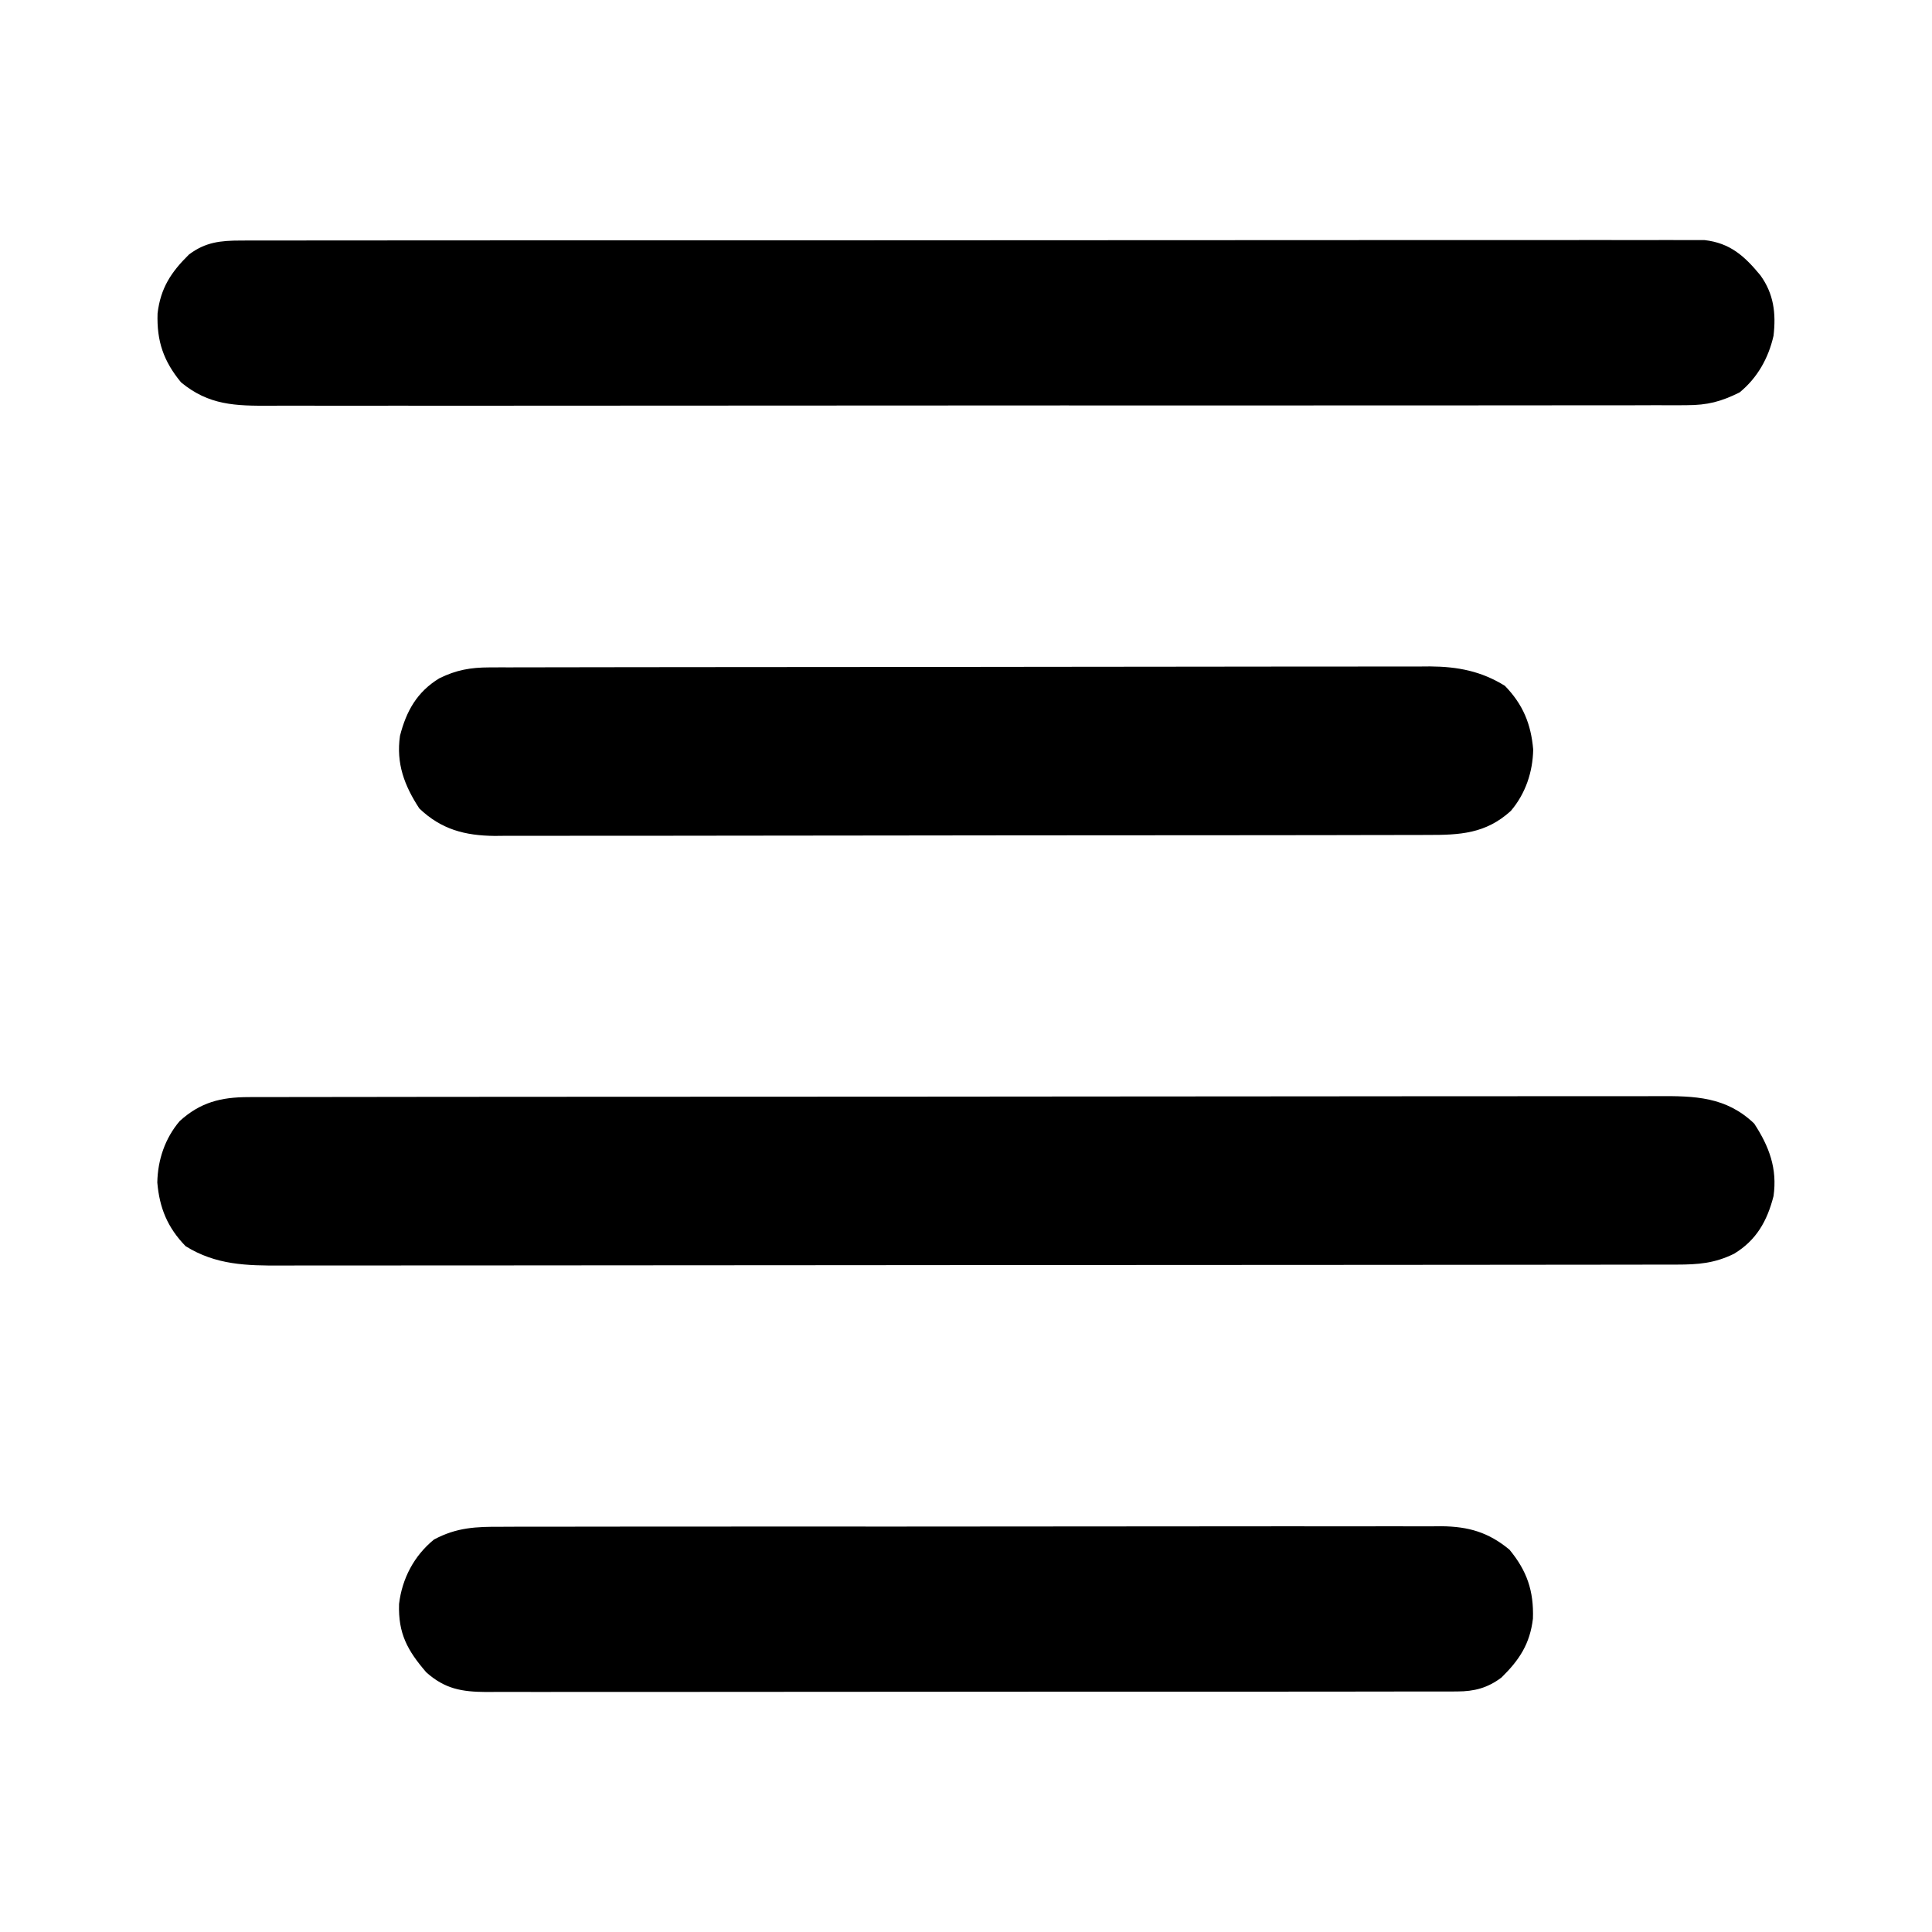 <?xml version="1.0" encoding="UTF-8"?>
<svg version="1.1" xmlns="http://www.w3.org/2000/svg" width="512" height="512">
<path d="M0 0 C1.004 -0.005 1.004 -0.005 2.029 -0.011 C4.27 -0.02 6.511 -0.015 8.752 -0.01 C10.376 -0.014 12 -0.018 13.624 -0.024 C18.085 -0.036 22.547 -0.036 27.008 -0.033 C31.82 -0.033 36.632 -0.044 41.444 -0.054 C50.871 -0.07 60.298 -0.076 69.725 -0.077 C77.387 -0.078 85.05 -0.082 92.712 -0.088 C114.434 -0.106 136.156 -0.115 157.878 -0.114 C159.049 -0.113 160.22 -0.113 161.427 -0.113 C163.186 -0.113 163.186 -0.113 164.98 -0.113 C183.985 -0.112 202.99 -0.131 221.995 -0.16 C241.508 -0.188 261.02 -0.202 280.532 -0.2 C291.487 -0.2 302.443 -0.205 313.398 -0.227 C322.726 -0.245 332.053 -0.249 341.38 -0.236 C346.139 -0.229 350.897 -0.229 355.656 -0.246 C360.014 -0.262 364.371 -0.259 368.73 -0.242 C370.304 -0.239 371.879 -0.242 373.454 -0.254 C383.317 -0.319 391.574 -0.104 399.009 7.007 C402.98 13.081 405.185 18.941 404.134 26.257 C402.451 32.828 399.607 37.917 393.696 41.507 C388.503 44.058 384.201 44.383 378.453 44.389 C377.791 44.391 377.13 44.393 376.448 44.395 C374.228 44.401 372.007 44.399 369.787 44.398 C368.18 44.4 366.574 44.403 364.967 44.407 C360.549 44.415 356.131 44.417 351.713 44.417 C346.95 44.419 342.186 44.427 337.423 44.433 C327.005 44.447 316.588 44.453 306.171 44.457 C299.667 44.46 293.163 44.464 286.659 44.469 C268.653 44.481 250.646 44.491 232.64 44.495 C231.488 44.495 230.335 44.495 229.148 44.496 C227.993 44.496 226.838 44.496 225.647 44.496 C223.307 44.497 220.966 44.497 218.625 44.498 C217.464 44.498 216.303 44.498 215.106 44.498 C196.289 44.502 177.471 44.52 158.653 44.543 C139.335 44.567 120.018 44.579 100.7 44.58 C89.853 44.581 79.006 44.587 68.159 44.605 C58.923 44.62 49.687 44.626 40.451 44.617 C35.739 44.613 31.028 44.614 26.316 44.628 C22 44.641 17.685 44.64 13.369 44.628 C11.81 44.626 10.251 44.629 8.692 44.638 C-0.535 44.686 -8.661 44.496 -16.679 39.507 C-21.468 34.581 -23.596 29.399 -24.179 22.632 C-24.067 16.652 -22.146 10.94 -18.253 6.359 C-12.791 1.393 -7.351 0.009 0 0 Z " fill="#000000" transform="translate(65.866,290.743)"/>
<path d="M0 0 C0.676 -0.003 1.352 -0.006 2.048 -0.01 C4.318 -0.018 6.587 -0.012 8.856 -0.006 C10.498 -0.009 12.14 -0.013 13.781 -0.018 C18.296 -0.028 22.811 -0.026 27.326 -0.022 C32.194 -0.019 37.062 -0.028 41.93 -0.036 C51.468 -0.048 61.005 -0.05 70.543 -0.048 C78.294 -0.046 86.044 -0.048 93.795 -0.052 C95.448 -0.053 95.448 -0.053 97.135 -0.054 C99.374 -0.055 101.613 -0.056 103.852 -0.058 C124.858 -0.068 145.864 -0.066 166.871 -0.06 C186.098 -0.055 205.325 -0.066 224.552 -0.085 C244.285 -0.105 264.017 -0.113 283.75 -0.109 C294.832 -0.107 305.914 -0.11 316.996 -0.124 C326.43 -0.136 335.864 -0.137 345.298 -0.125 C350.113 -0.119 354.928 -0.118 359.742 -0.13 C364.149 -0.141 368.554 -0.138 372.96 -0.124 C374.556 -0.121 376.151 -0.124 377.747 -0.132 C379.913 -0.142 382.079 -0.133 384.246 -0.12 C386.052 -0.12 386.052 -0.12 387.894 -0.12 C394.714 0.656 398.515 4.133 402.705 9.212 C406.255 14.11 406.888 19.333 406.186 25.254 C404.839 31.175 401.921 36.39 397.186 40.254 C392.275 42.684 388.723 43.63 383.162 43.635 C382.488 43.639 381.814 43.644 381.119 43.649 C378.867 43.661 376.616 43.651 374.364 43.642 C372.73 43.646 371.097 43.652 369.463 43.658 C364.979 43.673 360.495 43.669 356.012 43.661 C351.174 43.657 346.336 43.669 341.498 43.679 C332.023 43.697 322.547 43.697 313.072 43.692 C305.371 43.688 297.67 43.69 289.969 43.695 C288.325 43.696 288.325 43.696 286.649 43.697 C284.423 43.699 282.196 43.7 279.97 43.702 C259.093 43.715 238.215 43.71 217.337 43.699 C198.235 43.689 179.132 43.702 160.029 43.725 C140.416 43.75 120.804 43.759 101.191 43.753 C90.179 43.749 79.167 43.752 68.155 43.769 C58.781 43.784 49.408 43.784 40.034 43.767 C35.251 43.758 30.469 43.756 25.686 43.772 C21.307 43.785 16.928 43.781 12.549 43.761 C10.966 43.758 9.383 43.761 7.799 43.771 C-1.388 43.827 -8.47 43.68 -15.838 37.579 C-20.447 31.997 -22.313 26.674 -22.056 19.294 C-21.263 12.612 -18.47 8.355 -13.728 3.7 C-9.377 0.414 -5.355 0.004 0 0 Z " fill="#000000" transform="translate(63.814,63.746)"/>
<path d="M0 0 C0.917 -0.004 1.834 -0.008 2.779 -0.012 C3.778 -0.011 4.776 -0.01 5.805 -0.009 C6.873 -0.012 7.941 -0.015 9.041 -0.018 C12.625 -0.027 16.21 -0.028 19.794 -0.03 C22.361 -0.034 24.929 -0.039 27.496 -0.045 C34.475 -0.058 41.455 -0.064 48.434 -0.069 C52.794 -0.072 57.154 -0.076 61.514 -0.08 C73.591 -0.092 85.667 -0.103 97.744 -0.106 C98.517 -0.106 99.289 -0.107 100.085 -0.107 C100.86 -0.107 101.634 -0.107 102.432 -0.107 C104.001 -0.108 105.57 -0.108 107.139 -0.109 C107.918 -0.109 108.696 -0.109 109.498 -0.109 C122.108 -0.113 134.718 -0.131 147.327 -0.154 C160.281 -0.178 173.235 -0.19 186.188 -0.192 C193.458 -0.192 200.728 -0.198 207.998 -0.216 C214.837 -0.233 221.676 -0.235 228.514 -0.226 C231.023 -0.225 233.532 -0.23 236.04 -0.24 C239.468 -0.252 242.895 -0.246 246.323 -0.236 C247.313 -0.244 248.303 -0.252 249.322 -0.26 C256.621 -0.209 262.876 0.99 269.131 4.881 C273.92 9.808 276.047 14.99 276.631 21.756 C276.519 27.736 274.598 33.449 270.705 38.03 C264.036 44.092 257.222 44.425 248.559 44.399 C246.931 44.406 246.931 44.406 245.271 44.413 C241.635 44.425 237.998 44.424 234.362 44.422 C231.755 44.428 229.148 44.435 226.541 44.442 C220.194 44.459 213.847 44.464 207.5 44.466 C202.34 44.466 197.179 44.471 192.019 44.477 C177.38 44.495 162.741 44.504 148.103 44.502 C147.314 44.502 146.525 44.502 145.712 44.502 C144.923 44.502 144.133 44.502 143.319 44.502 C130.522 44.501 117.725 44.52 104.927 44.548 C91.78 44.577 78.632 44.591 65.484 44.589 C58.105 44.588 50.727 44.594 43.348 44.615 C36.409 44.636 29.469 44.635 22.529 44.62 C19.983 44.618 17.438 44.623 14.892 44.635 C11.414 44.651 7.937 44.641 4.458 44.626 C2.951 44.641 2.951 44.641 1.414 44.657 C-6.491 44.58 -12.753 42.933 -18.557 37.381 C-22.528 31.308 -24.733 25.448 -23.682 18.131 C-21.999 11.56 -19.155 6.472 -13.244 2.881 C-8.752 0.675 -4.966 0.008 0 0 Z " fill="#000000" transform="translate(129.682,176.869)"/>
<path d="M0 0 C1.642 -0.008 1.642 -0.008 3.317 -0.016 C6.981 -0.031 10.644 -0.023 14.307 -0.016 C16.935 -0.022 19.564 -0.029 22.192 -0.037 C28.588 -0.054 34.983 -0.055 41.378 -0.05 C46.577 -0.046 51.776 -0.047 56.975 -0.053 C57.716 -0.053 58.456 -0.054 59.219 -0.055 C60.724 -0.057 62.228 -0.058 63.733 -0.06 C77.835 -0.073 91.937 -0.068 106.039 -0.056 C118.934 -0.046 131.828 -0.059 144.723 -0.083 C157.972 -0.108 171.22 -0.117 184.469 -0.111 C191.904 -0.107 199.338 -0.109 206.773 -0.127 C213.764 -0.143 220.755 -0.138 227.745 -0.12 C230.311 -0.116 232.876 -0.119 235.442 -0.13 C238.944 -0.143 242.446 -0.131 245.948 -0.114 C247.471 -0.128 247.471 -0.128 249.023 -0.143 C256.203 -0.068 261.486 1.447 267.061 6.063 C271.671 11.646 273.536 16.968 273.28 24.349 C272.486 31.03 269.693 35.288 264.952 39.942 C261.296 42.703 257.755 43.637 253.223 43.642 C251.802 43.651 251.802 43.651 250.354 43.66 C249.322 43.656 248.29 43.652 247.227 43.648 C245.573 43.654 245.573 43.654 243.885 43.66 C240.184 43.67 236.482 43.666 232.78 43.662 C230.129 43.667 227.478 43.672 224.827 43.678 C218.369 43.691 211.912 43.692 205.454 43.69 C200.205 43.688 194.957 43.69 189.708 43.694 C188.587 43.695 188.587 43.695 187.444 43.696 C185.927 43.697 184.41 43.698 182.892 43.7 C168.662 43.711 154.431 43.708 140.2 43.702 C127.181 43.697 114.162 43.708 101.143 43.727 C87.774 43.747 74.406 43.755 61.038 43.751 C53.533 43.749 46.027 43.752 38.522 43.766 C32.133 43.778 25.744 43.779 19.355 43.767 C16.096 43.761 12.837 43.762 9.577 43.772 C6.043 43.783 2.51 43.775 -1.024 43.762 C-2.054 43.769 -3.083 43.777 -4.144 43.784 C-10.564 43.736 -15.057 42.988 -20.009 38.556 C-24.957 32.802 -27.463 28.316 -27.208 20.462 C-26.41 13.733 -23.235 7.691 -17.962 3.388 C-11.92 0.149 -6.779 -0.04 0 0 Z " fill="#000000" transform="translate(132.962,404.612)"/>
</svg>
